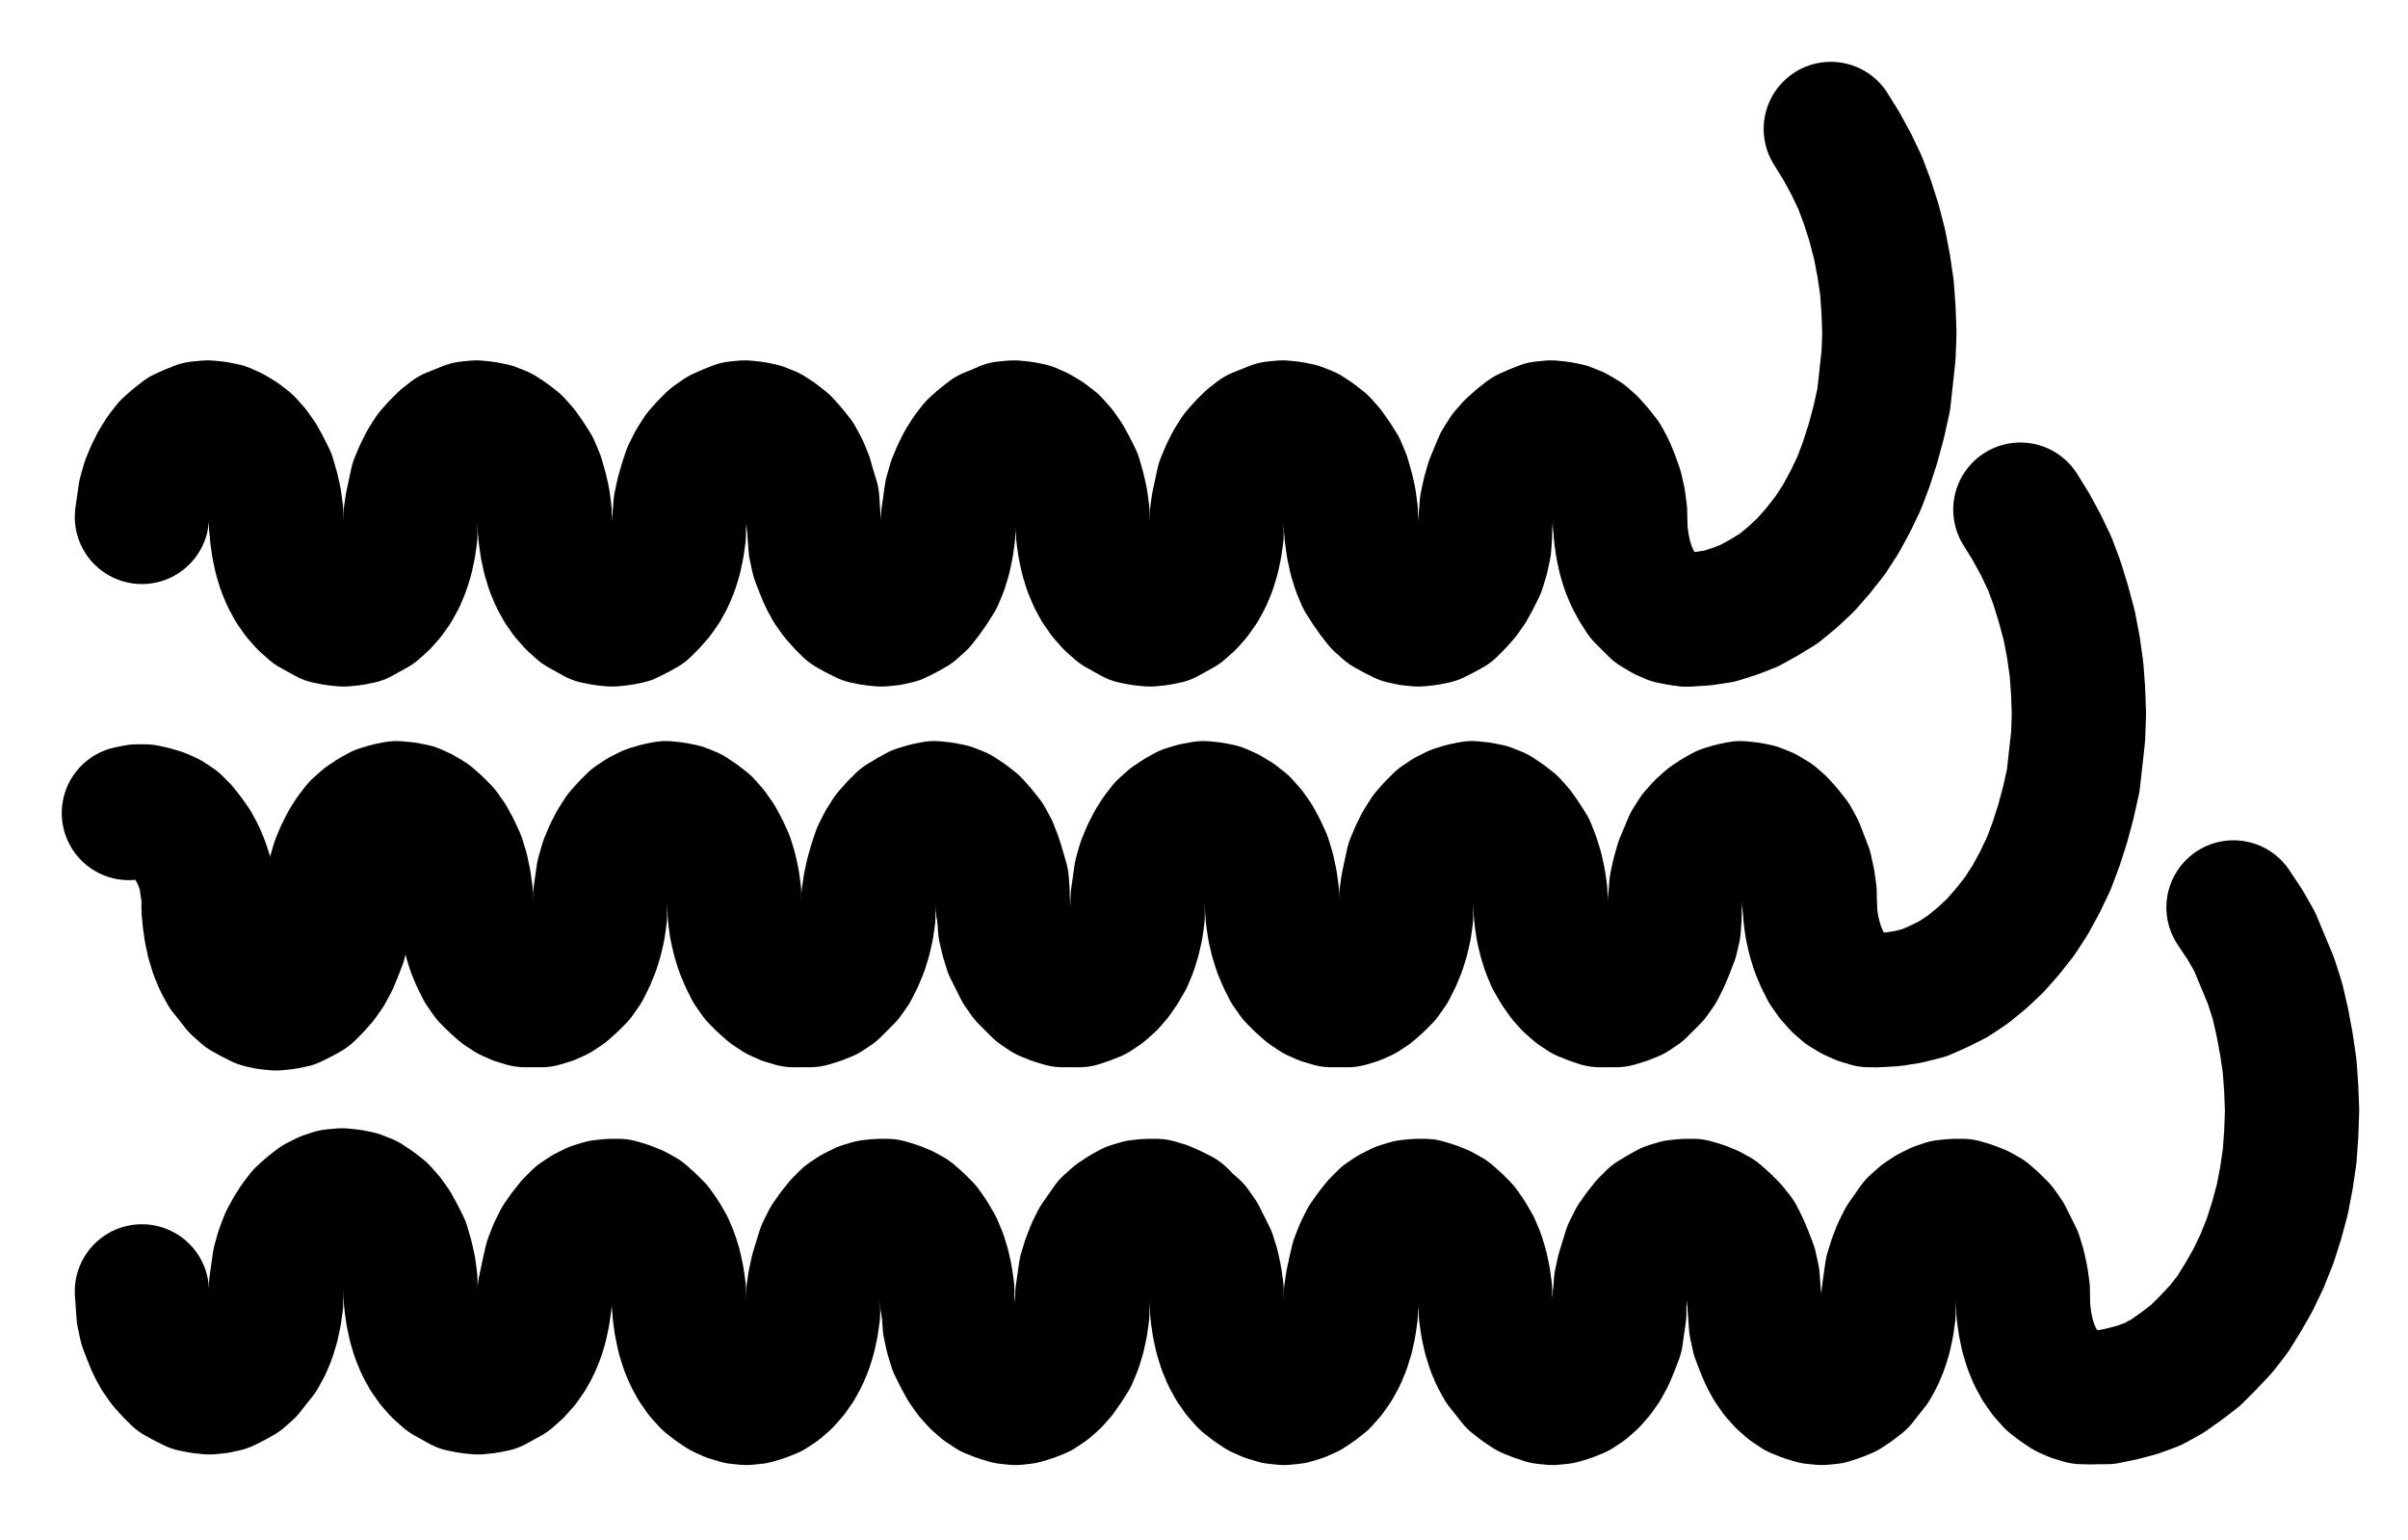 <?xml version="1.0" encoding="UTF-8" standalone="no"?>
<!-- Created with Inkscape (http://www.inkscape.org/) -->

<svg
   version="1.1"
   id="svg1"
   width="473.587"
   height="303"
   viewBox="0 0 473.587 303"
   sodipodi:docname="Nitre15.pdf"
   xmlns:inkscape="http://www.inkscape.org/namespaces/inkscape"
   xmlns:sodipodi="http://sodipodi.sourceforge.net/DTD/sodipodi-0.dtd"
   xmlns="http://www.w3.org/2000/svg"
   xmlns:svg="http://www.w3.org/2000/svg">
  <defs
     id="defs1">
    <clipPath
       clipPathUnits="userSpaceOnUse"
       id="clipPath2">
      <path
         d="M 0,0.16 V 1122.56 H 793.6 V 0.16 Z"
         transform="translate(-218.4,-514.08)"
         clip-rule="evenodd"
         id="path2" />
    </clipPath>
    <clipPath
       clipPathUnits="userSpaceOnUse"
       id="clipPath4">
      <path
         d="M 0,0.16 V 1122.56 H 793.6 V 0.16 Z"
         transform="translate(-218.4,-514.08)"
         clip-rule="evenodd"
         id="path4" />
    </clipPath>
    <clipPath
       clipPathUnits="userSpaceOnUse"
       id="clipPath6">
      <path
         d="M 0,0.16 V 1122.56 H 793.6 V 0.16 Z"
         transform="translate(-271.2,-514.08)"
         clip-rule="evenodd"
         id="path6" />
    </clipPath>
    <clipPath
       clipPathUnits="userSpaceOnUse"
       id="clipPath8">
      <path
         d="M 0,0.16 V 1122.56 H 793.6 V 0.16 Z"
         transform="translate(-271.2,-514.08)"
         clip-rule="evenodd"
         id="path8" />
    </clipPath>
    <clipPath
       clipPathUnits="userSpaceOnUse"
       id="clipPath10">
      <path
         d="M 0,0.16 V 1122.56 H 793.6 V 0.16 Z"
         transform="translate(-324.16,-514.08)"
         clip-rule="evenodd"
         id="path10" />
    </clipPath>
    <clipPath
       clipPathUnits="userSpaceOnUse"
       id="clipPath12">
      <path
         d="M 0,0.16 V 1122.56 H 793.6 V 0.16 Z"
         transform="translate(-324.16,-514.08)"
         clip-rule="evenodd"
         id="path12" />
    </clipPath>
    <clipPath
       clipPathUnits="userSpaceOnUse"
       id="clipPath14">
      <path
         d="M 0,0.16 V 1122.56 H 793.6 V 0.16 Z"
         transform="translate(-376.96,-514.08)"
         clip-rule="evenodd"
         id="path14" />
    </clipPath>
    <clipPath
       clipPathUnits="userSpaceOnUse"
       id="clipPath16">
      <path
         d="M 0,0.16 V 1122.56 H 793.6 V 0.16 Z"
         transform="translate(-376.96,-514.08)"
         clip-rule="evenodd"
         id="path16" />
    </clipPath>
    <clipPath
       clipPathUnits="userSpaceOnUse"
       id="clipPath18">
      <path
         d="M 0,0.16 V 1122.56 H 793.6 V 0.16 Z"
         transform="translate(-429.76,-514.08)"
         clip-rule="evenodd"
         id="path18" />
    </clipPath>
    <clipPath
       clipPathUnits="userSpaceOnUse"
       id="clipPath20">
      <path
         d="M 0,0.16 V 1122.56 H 793.6 V 0.16 Z"
         transform="translate(-429.76,-514.08)"
         clip-rule="evenodd"
         id="path20" />
    </clipPath>
    <clipPath
       clipPathUnits="userSpaceOnUse"
       id="clipPath22">
      <path
         d="M 0,0.16 V 1122.56 H 793.6 V 0.16 Z"
         transform="translate(-482.72,-514.08)"
         clip-rule="evenodd"
         id="path22" />
    </clipPath>
    <clipPath
       clipPathUnits="userSpaceOnUse"
       id="clipPath24">
      <path
         d="M 0,0.16 V 1122.56 H 793.6 V 0.16 Z"
         transform="translate(-482.72,-514.08)"
         clip-rule="evenodd"
         id="path24" />
    </clipPath>
    <clipPath
       clipPathUnits="userSpaceOnUse"
       id="clipPath26">
      <path
         d="M 0,0.16 V 1122.56 H 793.6 V 0.16 Z"
         transform="translate(-495.84,-532.96)"
         clip-rule="evenodd"
         id="path26" />
    </clipPath>
    <clipPath
       clipPathUnits="userSpaceOnUse"
       id="clipPath28">
      <path
         d="M 0,0.16 V 1122.56 H 793.6 V 0.16 Z"
         transform="translate(-255.68,-588.96)"
         clip-rule="evenodd"
         id="path28" />
    </clipPath>
    <clipPath
       clipPathUnits="userSpaceOnUse"
       id="clipPath30">
      <path
         d="M 0,0.16 V 1122.56 H 793.6 V 0.16 Z"
         transform="translate(-255.68,-588.96)"
         clip-rule="evenodd"
         id="path30" />
    </clipPath>
    <clipPath
       clipPathUnits="userSpaceOnUse"
       id="clipPath32">
      <path
         d="M 0,0.16 V 1122.56 H 793.6 V 0.16 Z"
         transform="translate(-308.48,-588.96)"
         clip-rule="evenodd"
         id="path32" />
    </clipPath>
    <clipPath
       clipPathUnits="userSpaceOnUse"
       id="clipPath34">
      <path
         d="M 0,0.16 V 1122.56 H 793.6 V 0.16 Z"
         transform="translate(-308.48,-588.96)"
         clip-rule="evenodd"
         id="path34" />
    </clipPath>
    <clipPath
       clipPathUnits="userSpaceOnUse"
       id="clipPath36">
      <path
         d="M 0,0.16 V 1122.56 H 793.6 V 0.16 Z"
         transform="translate(-361.28,-588.96)"
         clip-rule="evenodd"
         id="path36" />
    </clipPath>
    <clipPath
       clipPathUnits="userSpaceOnUse"
       id="clipPath38">
      <path
         d="M 0,0.16 V 1122.56 H 793.6 V 0.16 Z"
         transform="translate(-361.28,-588.96)"
         clip-rule="evenodd"
         id="path38" />
    </clipPath>
    <clipPath
       clipPathUnits="userSpaceOnUse"
       id="clipPath40">
      <path
         d="M 0,0.16 V 1122.56 H 793.6 V 0.16 Z"
         transform="translate(-414.24,-588.96)"
         clip-rule="evenodd"
         id="path40" />
    </clipPath>
    <clipPath
       clipPathUnits="userSpaceOnUse"
       id="clipPath42">
      <path
         d="M 0,0.16 V 1122.56 H 793.6 V 0.16 Z"
         transform="translate(-414.24,-588.96)"
         clip-rule="evenodd"
         id="path42" />
    </clipPath>
    <clipPath
       clipPathUnits="userSpaceOnUse"
       id="clipPath44">
      <path
         d="M 0,0.16 V 1122.56 H 793.6 V 0.16 Z"
         transform="translate(-467.04,-588.96)"
         clip-rule="evenodd"
         id="path44" />
    </clipPath>
    <clipPath
       clipPathUnits="userSpaceOnUse"
       id="clipPath46">
      <path
         d="M 0,0.16 V 1122.56 H 793.6 V 0.16 Z"
         transform="translate(-467.04,-588.96)"
         clip-rule="evenodd"
         id="path46" />
    </clipPath>
    <clipPath
       clipPathUnits="userSpaceOnUse"
       id="clipPath48">
      <path
         d="M 0,0.16 V 1122.56 H 793.6 V 0.16 Z"
         transform="translate(-520,-588.96)"
         clip-rule="evenodd"
         id="path48" />
    </clipPath>
    <clipPath
       clipPathUnits="userSpaceOnUse"
       id="clipPath50">
      <path
         d="M 0,0.16 V 1122.56 H 793.6 V 0.16 Z"
         transform="translate(-520,-588.96)"
         clip-rule="evenodd"
         id="path50" />
    </clipPath>
    <clipPath
       clipPathUnits="userSpaceOnUse"
       id="clipPath52">
      <path
         d="M 0,0.16 V 1122.56 H 793.6 V 0.16 Z"
         transform="translate(-533.12,-607.84)"
         clip-rule="evenodd"
         id="path52" />
    </clipPath>
    <clipPath
       clipPathUnits="userSpaceOnUse"
       id="clipPath54">
      <path
         d="M 0,0.16 V 1122.56 H 793.6 V 0.16 Z"
         transform="translate(-297.6,-667.04)"
         clip-rule="evenodd"
         id="path54" />
    </clipPath>
    <clipPath
       clipPathUnits="userSpaceOnUse"
       id="clipPath56">
      <path
         d="M 0,0.16 V 1122.56 H 793.6 V 0.16 Z"
         transform="translate(-297.6,-667.04)"
         clip-rule="evenodd"
         id="path56" />
    </clipPath>
    <clipPath
       clipPathUnits="userSpaceOnUse"
       id="clipPath58">
      <path
         d="M 0,0.16 V 1122.56 H 793.6 V 0.16 Z"
         transform="translate(-350.4,-667.04)"
         clip-rule="evenodd"
         id="path58" />
    </clipPath>
    <clipPath
       clipPathUnits="userSpaceOnUse"
       id="clipPath60">
      <path
         d="M 0,0.16 V 1122.56 H 793.6 V 0.16 Z"
         transform="translate(-350.4,-667.04)"
         clip-rule="evenodd"
         id="path60" />
    </clipPath>
    <clipPath
       clipPathUnits="userSpaceOnUse"
       id="clipPath62">
      <path
         d="M 0,0.16 V 1122.56 H 793.6 V 0.16 Z"
         transform="translate(-403.36,-667.04)"
         clip-rule="evenodd"
         id="path62" />
    </clipPath>
    <clipPath
       clipPathUnits="userSpaceOnUse"
       id="clipPath64">
      <path
         d="M 0,0.16 V 1122.56 H 793.6 V 0.16 Z"
         transform="translate(-403.36,-667.04)"
         clip-rule="evenodd"
         id="path64" />
    </clipPath>
    <clipPath
       clipPathUnits="userSpaceOnUse"
       id="clipPath66">
      <path
         d="M 0,0.16 V 1122.56 H 793.6 V 0.16 Z"
         transform="translate(-456.16,-667.04)"
         clip-rule="evenodd"
         id="path66" />
    </clipPath>
    <clipPath
       clipPathUnits="userSpaceOnUse"
       id="clipPath68">
      <path
         d="M 0,0.16 V 1122.56 H 793.6 V 0.16 Z"
         transform="translate(-456.16,-667.04)"
         clip-rule="evenodd"
         id="path68" />
    </clipPath>
    <clipPath
       clipPathUnits="userSpaceOnUse"
       id="clipPath70">
      <path
         d="M 0,0.16 V 1122.56 H 793.6 V 0.16 Z"
         transform="translate(-509.12,-667.04)"
         clip-rule="evenodd"
         id="path70" />
    </clipPath>
    <clipPath
       clipPathUnits="userSpaceOnUse"
       id="clipPath72">
      <path
         d="M 0,0.16 V 1122.56 H 793.6 V 0.16 Z"
         transform="translate(-509.12,-667.04)"
         clip-rule="evenodd"
         id="path72" />
    </clipPath>
    <clipPath
       clipPathUnits="userSpaceOnUse"
       id="clipPath74">
      <path
         d="M 0,0.16 V 1122.56 H 793.6 V 0.16 Z"
         transform="translate(-561.92,-667.04)"
         clip-rule="evenodd"
         id="path74" />
    </clipPath>
    <clipPath
       clipPathUnits="userSpaceOnUse"
       id="clipPath76">
      <path
         d="M 0,0.16 V 1122.56 H 793.6 V 0.16 Z"
         transform="translate(-561.92,-667.04)"
         clip-rule="evenodd"
         id="path76" />
    </clipPath>
    <clipPath
       clipPathUnits="userSpaceOnUse"
       id="clipPath78">
      <path
         d="M 0,0.16 V 1122.56 H 793.6 V 0.16 Z"
         transform="translate(-575.2,-685.92)"
         clip-rule="evenodd"
         id="path78" />
    </clipPath>
    <clipPath
       clipPathUnits="userSpaceOnUse"
       id="clipPath80">
      <path
         d="M 0,0.16 V 1122.56 H 793.6 V 0.16 Z"
         transform="translate(-205.12,-589.6)"
         clip-rule="evenodd"
         id="path80" />
    </clipPath>
    <clipPath
       clipPathUnits="userSpaceOnUse"
       id="clipPath82">
      <path
         d="M 0,0.16 V 1122.56 H 793.6 V 0.16 Z"
         transform="translate(-244.8,-665.12)"
         clip-rule="evenodd"
         id="path82" />
    </clipPath>
    <clipPath
       clipPathUnits="userSpaceOnUse"
       id="clipPath84">
      <path
         d="M 0,0.16 V 1122.56 H 793.6 V 0.16 Z"
         transform="translate(-244.8,-665.12)"
         clip-rule="evenodd"
         id="path84" />
    </clipPath>
    <clipPath
       clipPathUnits="userSpaceOnUse"
       id="clipPath86">
      <path
         d="M 0,0.16 V 1122.56 H 793.6 V 0.16 Z"
         transform="translate(-192,-665.12)"
         clip-rule="evenodd"
         id="path86" />
    </clipPath>
    <clipPath
       clipPathUnits="userSpaceOnUse"
       id="clipPath88">
      <path
         d="M 0,0.16 V 1122.56 H 793.6 V 0.16 Z"
         transform="translate(-205.12,-589.6)"
         clip-rule="evenodd"
         id="path88" />
    </clipPath>
  </defs>
  <sodipodi:namedview
     id="namedview1"
     pagecolor="#505050"
     bordercolor="#eeeeee"
     borderopacity="1"
     inkscape:showpageshadow="0"
     inkscape:pageopacity="0"
     inkscape:pagecheckerboard="0"
     inkscape:deskcolor="#505050">
    <inkscape:page
       x="0"
       y="0"
       inkscape:label="1"
       id="page1"
       width="473.587"
       height="303"
       margin="0"
       bleed="0" />
  </sodipodi:namedview>
  <g
     id="g1"
     inkscape:groupmode="layer"
     inkscape:label="1">
    <path
       id="path1"
       d="m 0,0 v -2.24 l -0.32,-2.4 -0.48,-2.08 -0.64,-2.24 -0.96,-1.92 -0.96,-1.76 -1.12,-1.6 -1.28,-1.44 -1.44,-1.12 -1.6,-0.96 -1.44,-0.64 -1.6,-0.32 -1.6,-0.16 -1.76,0.16 -1.6,0.64 -1.44,0.64 -1.44,1.12 -1.44,1.28 -1.12,1.44 -1.12,1.76 L -24.32,-9.92 -25.12,-8 -25.76,-5.76 l -0.32,2.24 -0.32,2.24"
       style="fill:none;stroke:#000000;stroke-width:26.4;stroke-linecap:round;stroke-linejoin:round;stroke-miterlimit:10;stroke-dasharray:none;stroke-opacity:1"
       transform="translate(54.307,102.96)"
       clip-path="url(#clipPath2)" />
    <path
       id="path3"
       d="m 0,0 0.16,2.24 0.32,2.24 0.48,2.24 0.64,2.08 0.8,1.92 0.96,1.76 1.12,1.6 1.28,1.44 1.44,1.28 1.44,0.8 1.44,0.8 1.6,0.32 1.6,0.16 1.6,-0.16 L 16.48,18.4 17.92,17.6 19.36,16.8 20.8,15.52 22.08,14.08 23.2,12.48 24.16,10.72 24.96,8.8 25.6,6.72 26.08,4.48 26.4,2.24 V 0"
       style="fill:none;stroke:#000000;stroke-width:26.4;stroke-linecap:round;stroke-linejoin:round;stroke-miterlimit:10;stroke-dasharray:none;stroke-opacity:1"
       transform="translate(54.307,102.96)"
       clip-path="url(#clipPath4)" />
    <path
       id="path5"
       d="m 0,0 v -2.24 l -0.32,-2.4 -0.48,-2.08 -0.64,-2.24 -0.8,-1.92 -1.12,-1.76 -1.12,-1.6 -1.28,-1.44 -1.44,-1.12 -1.44,-0.96 -1.6,-0.64 -1.6,-0.32 -1.6,-0.16 -1.6,0.16 -1.6,0.64 -1.6,0.64 -1.44,1.12 -1.28,1.28 -1.28,1.44 -1.12,1.76 L -24.32,-9.92 -25.12,-8 -25.6,-5.76 l -0.48,2.24 -0.32,2.24"
       style="fill:none;stroke:#000000;stroke-width:26.4;stroke-linecap:round;stroke-linejoin:round;stroke-miterlimit:10;stroke-dasharray:none;stroke-opacity:1"
       transform="translate(107.107,102.96)"
       clip-path="url(#clipPath6)" />
    <path
       id="path7"
       d="m 0,0 0.16,2.24 0.32,2.24 0.48,2.24 0.64,2.08 0.8,1.92 0.96,1.76 1.12,1.6 1.28,1.44 1.44,1.28 1.44,0.8 1.44,0.8 1.6,0.32 1.6,0.16 1.6,-0.16 L 16.48,18.4 18.08,17.6 19.52,16.8 20.8,15.52 22.08,14.08 23.2,12.48 24.16,10.72 24.96,8.8 25.6,6.72 26.08,4.48 26.4,2.24 V 0"
       style="fill:none;stroke:#000000;stroke-width:26.4;stroke-linecap:round;stroke-linejoin:round;stroke-miterlimit:10;stroke-dasharray:none;stroke-opacity:1"
       transform="translate(107.107,102.96)"
       clip-path="url(#clipPath8)" />
    <path
       id="path9"
       d="m 0,0 -0.16,-2.24 -0.16,-2.4 -0.64,-2.08 -0.64,-2.24 -0.8,-1.92 -0.96,-1.76 -1.28,-1.6 -1.28,-1.44 -1.44,-1.12 -1.44,-0.96 -1.6,-0.64 -1.6,-0.32 -1.6,-0.16 -1.6,0.16 -1.6,0.64 -1.44,0.64 -1.6,1.12 -1.28,1.28 -1.28,1.44 -1.12,1.76 -0.96,1.92 -0.64,1.92 -0.64,2.24 -0.48,2.24 -0.16,2.24"
       style="fill:none;stroke:#000000;stroke-width:26.4;stroke-linecap:round;stroke-linejoin:round;stroke-miterlimit:10;stroke-dasharray:none;stroke-opacity:1"
       transform="translate(160.067,102.96)"
       clip-path="url(#clipPath10)" />
    <path
       id="path11"
       d="m 0,0 0.16,2.24 0.16,2.24 0.48,2.24 0.8,2.08 0.8,1.92 0.96,1.76 1.12,1.6 1.28,1.44 1.28,1.28 1.44,0.8 1.6,0.8 1.6,0.32 1.6,0.16 1.6,-0.16 L 16.32,18.4 17.92,17.6 19.36,16.8 20.8,15.52 21.92,14.08 23.04,12.48 24.16,10.72 24.96,8.8 25.6,6.72 26.08,4.48 26.4,2.24 V 0"
       style="fill:none;stroke:#000000;stroke-width:26.4;stroke-linecap:round;stroke-linejoin:round;stroke-miterlimit:10;stroke-dasharray:none;stroke-opacity:1"
       transform="translate(160.067,102.96)"
       clip-path="url(#clipPath12)" />
    <path
       id="path13"
       d="m 0,0 v -2.24 l -0.32,-2.4 -0.48,-2.08 -0.64,-2.24 -0.96,-1.92 -0.96,-1.76 -1.12,-1.6 -1.28,-1.44 -1.44,-1.12 -1.6,-0.96 -1.44,-0.64 -1.6,-0.32 -1.6,-0.16 -1.76,0.16 -1.44,0.64 -1.6,0.64 -1.44,1.12 -1.44,1.28 -1.12,1.44 -1.12,1.76 L -24.32,-9.92 -25.12,-8 -25.76,-5.76 l -0.32,2.24 -0.32,2.24"
       style="fill:none;stroke:#000000;stroke-width:26.4;stroke-linecap:round;stroke-linejoin:round;stroke-miterlimit:10;stroke-dasharray:none;stroke-opacity:1"
       transform="translate(212.867,102.96)"
       clip-path="url(#clipPath14)" />
    <path
       id="path15"
       d="m 0,0 0.16,2.24 0.32,2.24 0.48,2.24 0.64,2.08 0.8,1.92 0.96,1.76 1.12,1.6 1.28,1.44 1.44,1.28 1.44,0.8 1.44,0.8 1.6,0.32 1.6,0.16 1.6,-0.16 L 16.48,18.4 17.92,17.6 19.36,16.8 20.8,15.52 22.08,14.08 23.2,12.48 24.16,10.72 24.96,8.8 25.6,6.72 26.08,4.48 26.4,2.24 V 0"
       style="fill:none;stroke:#000000;stroke-width:26.4;stroke-linecap:round;stroke-linejoin:round;stroke-miterlimit:10;stroke-dasharray:none;stroke-opacity:1"
       transform="translate(212.867,102.96)"
       clip-path="url(#clipPath16)" />
    <path
       id="path17"
       d="m 0,0 v -2.24 l -0.32,-2.4 -0.48,-2.08 -0.64,-2.24 -0.8,-1.92 -1.12,-1.76 -1.12,-1.6 -1.28,-1.44 -1.44,-1.12 -1.44,-0.96 -1.6,-0.64 -1.6,-0.32 -1.6,-0.16 -1.6,0.16 -1.6,0.64 -1.6,0.64 -1.44,1.12 -1.28,1.28 -1.28,1.44 -1.12,1.76 L -24.32,-9.92 -25.12,-8 -25.6,-5.76 l -0.48,2.24 -0.32,2.24"
       style="fill:none;stroke:#000000;stroke-width:26.4;stroke-linecap:round;stroke-linejoin:round;stroke-miterlimit:10;stroke-dasharray:none;stroke-opacity:1"
       transform="translate(265.667,102.96)"
       clip-path="url(#clipPath18)" />
    <path
       id="path19"
       d="m 0,0 0.16,2.24 0.32,2.24 0.48,2.24 0.64,2.08 0.8,1.92 1.12,1.76 1.12,1.6 1.12,1.44 1.44,1.28 1.44,0.8 1.6,0.8 1.44,0.32 1.6,0.16 1.6,-0.16 L 16.48,18.4 18.08,17.6 19.52,16.8 20.8,15.52 22.08,14.08 23.2,12.48 24.16,10.72 25.12,8.8 25.76,6.72 26.24,4.48 26.4,2.24 V 0"
       style="fill:none;stroke:#000000;stroke-width:26.4;stroke-linecap:round;stroke-linejoin:round;stroke-miterlimit:10;stroke-dasharray:none;stroke-opacity:1"
       transform="translate(265.667,102.96)"
       clip-path="url(#clipPath20)" />
    <path
       id="path21"
       d="m 0,0 v -2.24 l -0.32,-2.4 -0.48,-2.08 -0.8,-2.24 -0.8,-1.92 -0.96,-1.76 -1.28,-1.6 -1.28,-1.44 -1.28,-1.12 -1.6,-0.96 -1.6,-0.64 -1.6,-0.32 -1.6,-0.16 -1.6,0.16 -1.6,0.64 -1.44,0.64 -1.44,1.12 -1.44,1.28 -1.28,1.44 -1.12,1.76 -0.8,1.92 -0.8,1.92 -0.64,2.24 -0.48,2.24 -0.16,2.24"
       style="fill:none;stroke:#000000;stroke-width:26.4;stroke-linecap:round;stroke-linejoin:round;stroke-miterlimit:10;stroke-dasharray:none;stroke-opacity:1"
       transform="translate(318.627,102.96)"
       clip-path="url(#clipPath22)" />
    <path
       id="path23"
       d="m 0,0 0.16,2.24 0.32,2.24 0.48,2.24 0.64,2.08 0.8,1.92 0.96,1.76 1.12,1.76 1.28,1.28 1.28,1.28 1.6,0.96 1.44,0.64 1.6,0.32 1.44,0.16"
       style="fill:none;stroke:#000000;stroke-width:26.4;stroke-linecap:round;stroke-linejoin:round;stroke-miterlimit:10;stroke-dasharray:none;stroke-opacity:1"
       transform="translate(318.627,102.96)"
       clip-path="url(#clipPath24)" />
    <path
       id="path25"
       d="m 0,0 3.2,-0.16 3.2,-0.48 3.04,-0.96 2.88,-1.12 2.88,-1.6 2.88,-1.76 2.72,-2.24 2.56,-2.4 2.4,-2.72 2.4,-3.04 2.08,-3.2 1.92,-3.52 1.76,-3.68 1.44,-3.84 1.28,-4 1.12,-4.16 0.96,-4.32 0.48,-4.32 L 39.68,-52 l 0.16,-4.32 -0.16,-4.48 -0.32,-4.48 -0.64,-4.32 -0.8,-4.16 -1.12,-4.32 -1.28,-4 -1.44,-3.84 -1.76,-3.68 -1.92,-3.52 -2.08,-3.36"
       style="fill:none;stroke:#000000;stroke-width:26.4;stroke-linecap:round;stroke-linejoin:round;stroke-miterlimit:10;stroke-dasharray:none;stroke-opacity:1"
       transform="translate(331.747,121.84)"
       clip-path="url(#clipPath26)" />
    <path
       id="path27"
       d="m 0,0 v -2.24 l -0.32,-2.24 -0.48,-2.24 -0.64,-2.08 -0.96,-2.08 -0.96,-1.76 -1.12,-1.6 -1.44,-1.44 -1.28,-1.12 -1.6,-0.96 -1.44,-0.64 -1.6,-0.32 -1.76,-0.16 -1.6,0.32 -1.6,0.48 -1.44,0.8 -1.44,0.96 -1.44,1.28 -1.12,1.44 -1.12,1.76 L -24.32,-9.92 -25.12,-8 -25.76,-5.76 l -0.32,2.24 -0.32,2.24"
       style="fill:none;stroke:#000000;stroke-width:26.4;stroke-linecap:round;stroke-linejoin:round;stroke-miterlimit:10;stroke-dasharray:none;stroke-opacity:1"
       transform="translate(91.587,177.84)"
       clip-path="url(#clipPath28)" />
    <path
       id="path29"
       d="m 0,0 0.16,2.4 0.32,2.24 0.48,2.08 0.64,2.08 0.8,1.92 0.96,1.92 1.12,1.6 1.28,1.28 1.44,1.28 1.44,0.96 1.44,0.64 1.6,0.48 h 1.6 1.6 L 16.48,18.4 17.92,17.76 19.36,16.8 20.8,15.52 22.08,14.24 23.2,12.64 24.16,10.72 24.96,8.8 25.6,6.72 26.08,4.64 26.4,2.4 V 0"
       style="fill:none;stroke:#000000;stroke-width:26.4;stroke-linecap:round;stroke-linejoin:round;stroke-miterlimit:10;stroke-dasharray:none;stroke-opacity:1"
       transform="translate(91.587,177.84)"
       clip-path="url(#clipPath30)" />
    <path
       id="path31"
       d="m 0,0 v -2.24 l -0.32,-2.24 -0.48,-2.24 -0.64,-2.08 -0.96,-2.08 -0.96,-1.76 -1.12,-1.6 -1.28,-1.44 -1.44,-1.12 -1.44,-0.96 -1.6,-0.64 -1.6,-0.32 -1.6,-0.16 -1.6,0.32 -1.6,0.48 -1.6,0.8 -1.44,0.96 -1.28,1.28 -1.28,1.44 -1.12,1.76 L -24.32,-9.92 -25.12,-8 -25.76,-5.76 l -0.32,2.24 -0.32,2.24"
       style="fill:none;stroke:#000000;stroke-width:26.4;stroke-linecap:round;stroke-linejoin:round;stroke-miterlimit:10;stroke-dasharray:none;stroke-opacity:1"
       transform="translate(144.387,177.84)"
       clip-path="url(#clipPath32)" />
    <path
       id="path33"
       d="m 0,0 0.16,2.4 0.32,2.24 0.48,2.08 0.64,2.08 0.8,1.92 0.96,1.92 1.12,1.6 1.28,1.28 1.44,1.28 1.44,0.96 1.44,0.64 1.6,0.48 h 1.6 1.6 L 16.48,18.4 18.08,17.76 19.52,16.8 20.8,15.52 22.08,14.24 23.2,12.64 24.16,10.72 24.96,8.8 25.6,6.72 26.08,4.64 26.4,2.4 V 0"
       style="fill:none;stroke:#000000;stroke-width:26.4;stroke-linecap:round;stroke-linejoin:round;stroke-miterlimit:10;stroke-dasharray:none;stroke-opacity:1"
       transform="translate(144.387,177.84)"
       clip-path="url(#clipPath34)" />
    <path
       id="path35"
       d="m 0,0 v -2.24 l -0.16,-2.24 -0.64,-2.24 -0.64,-2.08 -0.8,-2.08 -0.96,-1.76 -1.28,-1.6 -1.28,-1.44 -1.44,-1.12 -1.44,-0.96 -1.6,-0.64 -1.6,-0.32 -1.6,-0.16 -1.6,0.32 -1.6,0.48 -1.44,0.8 -1.6,0.96 -1.28,1.28 -1.28,1.44 -1.12,1.76 L -24.32,-9.92 -24.96,-8 -25.6,-5.76 l -0.48,2.24 -0.32,2.24"
       style="fill:none;stroke:#000000;stroke-width:26.4;stroke-linecap:round;stroke-linejoin:round;stroke-miterlimit:10;stroke-dasharray:none;stroke-opacity:1"
       transform="translate(197.187,177.84)"
       clip-path="url(#clipPath36)" />
    <path
       id="path37"
       d="m 0,0 0.32,2.4 0.16,2.24 0.48,2.08 0.64,2.08 0.96,1.92 0.96,1.92 1.12,1.6 1.28,1.28 1.28,1.28 1.44,0.96 1.6,0.64 1.6,0.48 h 1.6 1.6 L 16.48,18.4 18.08,17.76 19.52,16.8 20.96,15.52 22.08,14.24 23.2,12.64 24.32,10.72 25.12,8.8 25.76,6.72 26.24,4.64 26.56,2.4 V 0"
       style="fill:none;stroke:#000000;stroke-width:26.4;stroke-linecap:round;stroke-linejoin:round;stroke-miterlimit:10;stroke-dasharray:none;stroke-opacity:1"
       transform="translate(197.187,177.84)"
       clip-path="url(#clipPath38)" />
    <path
       id="path39"
       d="m 0,0 v -2.24 l -0.32,-2.24 -0.48,-2.24 -0.64,-2.08 -0.96,-2.08 -0.96,-1.76 -1.12,-1.6 -1.28,-1.44 -1.44,-1.12 -1.6,-0.96 -1.44,-0.64 -1.6,-0.32 -1.6,-0.16 -1.76,0.32 -1.6,0.48 -1.44,0.8 -1.44,0.96 -1.44,1.28 -1.12,1.44 -1.12,1.76 L -24.32,-9.92 -25.12,-8 -25.76,-5.76 l -0.32,2.24 -0.32,2.24"
       style="fill:none;stroke:#000000;stroke-width:26.4;stroke-linecap:round;stroke-linejoin:round;stroke-miterlimit:10;stroke-dasharray:none;stroke-opacity:1"
       transform="translate(250.147,177.84)"
       clip-path="url(#clipPath40)" />
    <path
       id="path41"
       d="m 0,0 0.16,2.4 0.32,2.24 0.48,2.08 0.64,2.08 0.8,1.92 0.96,1.92 1.12,1.6 1.28,1.28 1.44,1.28 1.44,0.96 1.44,0.64 1.6,0.48 h 1.6 1.6 L 16.48,18.4 17.92,17.76 19.36,16.8 20.8,15.52 22.08,14.24 23.2,12.64 24.16,10.72 24.96,8.8 25.6,6.72 26.08,4.64 26.4,2.4 V 0"
       style="fill:none;stroke:#000000;stroke-width:26.4;stroke-linecap:round;stroke-linejoin:round;stroke-miterlimit:10;stroke-dasharray:none;stroke-opacity:1"
       transform="translate(250.147,177.84)"
       clip-path="url(#clipPath42)" />
    <path
       id="path43"
       d="m 0,0 v -2.24 l -0.32,-2.24 -0.48,-2.24 -0.64,-2.08 -0.8,-2.08 -1.12,-1.76 -1.12,-1.6 -1.28,-1.44 -1.44,-1.12 -1.44,-0.96 -1.6,-0.64 -1.6,-0.32 -1.6,-0.16 -1.6,0.32 -1.6,0.48 -1.6,0.8 -1.44,0.96 -1.28,1.28 -1.28,1.44 -1.12,1.76 L -24.32,-9.92 -25.12,-8 -25.6,-5.76 l -0.48,2.24 -0.32,2.24"
       style="fill:none;stroke:#000000;stroke-width:26.4;stroke-linecap:round;stroke-linejoin:round;stroke-miterlimit:10;stroke-dasharray:none;stroke-opacity:1"
       transform="translate(302.947,177.84)"
       clip-path="url(#clipPath44)" />
    <path
       id="path45"
       d="m 0,0 0.16,2.4 0.32,2.24 0.48,2.08 0.64,2.08 0.8,1.92 1.12,1.92 1.12,1.6 1.12,1.28 1.44,1.28 1.44,0.96 1.6,0.64 1.44,0.48 h 1.6 1.6 L 16.48,18.4 18.08,17.76 19.52,16.8 20.8,15.52 22.08,14.24 23.2,12.64 24.16,10.72 24.96,8.8 25.76,6.72 26.24,4.64 26.4,2.4 V 0"
       style="fill:none;stroke:#000000;stroke-width:26.4;stroke-linecap:round;stroke-linejoin:round;stroke-miterlimit:10;stroke-dasharray:none;stroke-opacity:1"
       transform="translate(302.947,177.84)"
       clip-path="url(#clipPath46)" />
    <path
       id="path47"
       d="m 0,0 v -2.24 l -0.32,-2.24 -0.48,-2.24 -0.8,-2.08 -0.8,-2.08 -0.96,-1.76 -1.28,-1.6 -1.28,-1.44 -1.28,-1.12 -1.6,-0.96 -1.6,-0.64 -1.6,-0.32 -1.6,-0.16 -1.6,0.32 -1.6,0.48 -1.44,0.8 -1.44,0.96 -1.44,1.28 -1.28,1.44 -1.12,1.76 -0.8,1.92 -0.8,1.92 -0.64,2.24 -0.48,2.24 -0.16,2.24"
       style="fill:none;stroke:#000000;stroke-width:26.4;stroke-linecap:round;stroke-linejoin:round;stroke-miterlimit:10;stroke-dasharray:none;stroke-opacity:1"
       transform="translate(355.907,177.84)"
       clip-path="url(#clipPath48)" />
    <path
       id="path49"
       d="m 0,0 0.16,2.4 0.32,2.24 0.48,2.08 0.64,2.08 0.8,1.92 0.96,1.92 1.12,1.6 1.28,1.44 1.28,1.12 1.6,0.96 1.44,0.64 1.6,0.48 h 1.44"
       style="fill:none;stroke:#000000;stroke-width:26.4;stroke-linecap:round;stroke-linejoin:round;stroke-miterlimit:10;stroke-dasharray:none;stroke-opacity:1"
       transform="translate(355.907,177.84)"
       clip-path="url(#clipPath50)" />
    <path
       id="path51"
       d="m 0,0 3.2,-0.16 3.04,-0.48 3.2,-0.8 2.88,-1.28 2.88,-1.44 2.88,-1.92 2.72,-2.24 2.56,-2.4 2.4,-2.72 2.4,-3.04 2.08,-3.2 1.92,-3.52 1.76,-3.68 1.44,-3.84 1.28,-4 1.12,-4.16 0.96,-4.32 0.48,-4.32 0.48,-4.32 0.16,-4.48 -0.16,-4.48 -0.32,-4.32 -0.64,-4.48 -0.8,-4.16 -1.12,-4.16 -1.28,-4.16 -1.44,-3.84 -1.76,-3.68 -1.92,-3.52 -2.08,-3.36"
       style="fill:none;stroke:#000000;stroke-width:26.4;stroke-linecap:round;stroke-linejoin:round;stroke-miterlimit:10;stroke-dasharray:none;stroke-opacity:1"
       transform="translate(369.027,196.72)"
       clip-path="url(#clipPath52)" />
    <path
       id="path53"
       d="m 0,0 v -2.24 l -0.32,-2.24 -0.48,-2.24 -0.64,-2.08 -0.8,-1.92 -1.12,-1.92 -1.12,-1.6 -1.28,-1.28 -1.44,-1.28 -1.44,-0.8 -1.6,-0.64 -1.6,-0.48 h -1.6 l -1.6,0.16 -1.6,0.48 -1.6,0.8 -1.44,0.96 -1.28,1.28 -1.28,1.6 -1.12,1.6 -0.96,1.92 -0.8,2.08 -0.48,2.08 -0.48,2.24 -0.32,2.24"
       style="fill:none;stroke:#000000;stroke-width:26.4;stroke-linecap:round;stroke-linejoin:round;stroke-miterlimit:10;stroke-dasharray:none;stroke-opacity:1"
       transform="translate(133.507,255.92)"
       clip-path="url(#clipPath54)" />
    <path
       id="path55"
       d="m 0,0 0.16,2.4 0.32,2.24 0.48,2.24 0.64,2.08 0.8,1.92 0.96,1.76 1.12,1.6 1.28,1.44 1.44,1.12 1.44,0.96 1.44,0.64 1.6,0.48 1.6,0.16 1.6,-0.16 L 16.48,18.4 18.08,17.76 19.52,16.8 20.8,15.68 22.08,14.24 23.2,12.64 24.16,10.88 24.96,8.96 25.6,6.88 26.08,4.64 26.4,2.4 V 0"
       style="fill:none;stroke:#000000;stroke-width:26.4;stroke-linecap:round;stroke-linejoin:round;stroke-miterlimit:10;stroke-dasharray:none;stroke-opacity:1"
       transform="translate(133.507,255.92)"
       clip-path="url(#clipPath56)" />
    <path
       id="path57"
       d="m 0,0 v -2.24 l -0.32,-2.24 -0.48,-2.24 -0.64,-2.08 -0.8,-1.92 -1.12,-1.92 -1.12,-1.6 -1.28,-1.28 -1.44,-1.28 -1.44,-0.8 -1.6,-0.64 -1.6,-0.48 h -1.6 l -1.6,0.16 -1.6,0.48 -1.6,0.8 -1.44,0.96 -1.28,1.28 -1.28,1.6 -1.12,1.6 -0.96,1.92 -0.64,2.08 -0.64,2.08 -0.48,2.24 -0.32,2.24"
       style="fill:none;stroke:#000000;stroke-width:26.4;stroke-linecap:round;stroke-linejoin:round;stroke-miterlimit:10;stroke-dasharray:none;stroke-opacity:1"
       transform="translate(186.307,255.92)"
       clip-path="url(#clipPath58)" />
    <path
       id="path59"
       d="m 0,0 0.32,2.4 0.16,2.24 0.48,2.24 0.64,2.08 0.96,1.92 0.96,1.76 1.12,1.6 1.28,1.44 1.28,1.12 1.44,0.96 1.6,0.64 1.6,0.48 1.6,0.16 1.44,-0.16 L 16.48,18.4 18.08,17.76 19.52,16.8 20.8,15.68 22.08,14.24 23.2,12.64 24.32,10.88 25.12,8.96 25.76,6.88 26.24,4.64 26.56,2.4 V 0"
       style="fill:none;stroke:#000000;stroke-width:26.4;stroke-linecap:round;stroke-linejoin:round;stroke-miterlimit:10;stroke-dasharray:none;stroke-opacity:1"
       transform="translate(186.307,255.92)"
       clip-path="url(#clipPath60)" />
    <path
       id="path61"
       d="m 0,0 v -2.24 l -0.32,-2.24 -0.48,-2.24 -0.64,-2.08 -0.96,-1.92 -0.96,-1.92 -1.12,-1.6 -1.44,-1.28 -1.28,-1.28 -1.6,-0.8 -1.44,-0.64 -1.6,-0.48 h -1.76 l -1.6,0.16 -1.6,0.48 -1.44,0.8 -1.44,0.96 -1.44,1.28 -1.12,1.6 -1.12,1.6 -0.96,1.92 -0.8,2.08 -0.64,2.08 -0.32,2.24 -0.32,2.24"
       style="fill:none;stroke:#000000;stroke-width:26.4;stroke-linecap:round;stroke-linejoin:round;stroke-miterlimit:10;stroke-dasharray:none;stroke-opacity:1"
       transform="translate(239.267,255.92)"
       clip-path="url(#clipPath62)" />
    <path
       id="path63"
       d="m 0,0 0.16,2.4 0.32,2.24 0.48,2.24 0.64,2.08 0.8,1.92 0.96,1.76 1.12,1.6 1.28,1.44 1.44,1.12 1.44,0.96 1.44,0.64 1.6,0.48 1.6,0.16 1.6,-0.16 L 16.48,18.4 17.92,17.76 19.36,16.8 20.8,15.68 22.08,14.24 23.2,12.64 24.16,10.88 24.96,8.96 25.6,6.88 26.08,4.64 26.4,2.4 V 0"
       style="fill:none;stroke:#000000;stroke-width:26.4;stroke-linecap:round;stroke-linejoin:round;stroke-miterlimit:10;stroke-dasharray:none;stroke-opacity:1"
       transform="translate(239.267,255.92)"
       clip-path="url(#clipPath64)" />
    <path
       id="path65"
       d="m 0,0 v -2.24 l -0.32,-2.24 -0.48,-2.24 -0.64,-2.08 -0.8,-1.92 -1.12,-1.92 -1.12,-1.6 -1.28,-1.28 -1.44,-1.28 -1.44,-0.8 -1.6,-0.64 -1.6,-0.48 h -1.6 l -1.6,0.16 -1.6,0.48 -1.6,0.8 -1.44,0.96 -1.28,1.28 -1.28,1.6 -1.12,1.6 -0.96,1.92 -0.8,2.08 -0.48,2.08 -0.48,2.24 -0.32,2.24"
       style="fill:none;stroke:#000000;stroke-width:26.4;stroke-linecap:round;stroke-linejoin:round;stroke-miterlimit:10;stroke-dasharray:none;stroke-opacity:1"
       transform="translate(292.067,255.92)"
       clip-path="url(#clipPath66)" />
    <path
       id="path67"
       d="m 0,0 0.16,2.4 0.32,2.24 0.48,2.24 0.64,2.08 0.8,1.92 0.96,1.76 1.28,1.6 1.12,1.44 1.44,1.12 1.44,0.96 1.6,0.64 1.44,0.48 1.6,0.16 1.6,-0.16 L 16.48,18.4 18.08,17.76 19.52,16.8 20.8,15.68 22.08,14.24 23.2,12.64 24.16,10.88 24.96,8.96 25.76,6.88 26.08,4.64 26.4,2.4 V 0"
       style="fill:none;stroke:#000000;stroke-width:26.4;stroke-linecap:round;stroke-linejoin:round;stroke-miterlimit:10;stroke-dasharray:none;stroke-opacity:1"
       transform="translate(292.067,255.92)"
       clip-path="url(#clipPath68)" />
    <path
       id="path69"
       d="m 0,0 -0.16,-2.24 -0.16,-2.24 -0.48,-2.24 -0.8,-2.08 -0.8,-1.92 -0.96,-1.92 -1.28,-1.6 -1.28,-1.28 -1.44,-1.28 L -8.8,-17.6 l -1.6,-0.64 -1.6,-0.48 h -1.6 l -1.6,0.16 -1.6,0.48 -1.44,0.8 -1.6,0.96 -1.28,1.28 -1.28,1.6 -1.12,1.6 -0.96,1.92 -0.64,2.08 -0.64,2.08 -0.48,2.24 -0.16,2.24"
       style="fill:none;stroke:#000000;stroke-width:26.4;stroke-linecap:round;stroke-linejoin:round;stroke-miterlimit:10;stroke-dasharray:none;stroke-opacity:1"
       transform="translate(345.027,255.92)"
       clip-path="url(#clipPath70)" />
    <path
       id="path71"
       d="m 0,0 0.16,2.4 0.16,2.24 0.48,2.24 0.8,2.08 0.8,1.92 0.96,1.76 1.12,1.6 1.28,1.44 1.28,1.12 1.44,0.96 1.6,0.64 1.6,0.48 1.6,0.16 1.6,-0.16 L 16.32,18.4 17.92,17.76 19.36,16.8 20.8,15.68 21.92,14.24 23.2,12.64 24.16,10.88 24.96,8.96 25.6,6.88 26.08,4.64 26.4,2.4 V 0"
       style="fill:none;stroke:#000000;stroke-width:26.4;stroke-linecap:round;stroke-linejoin:round;stroke-miterlimit:10;stroke-dasharray:none;stroke-opacity:1"
       transform="translate(345.027,255.92)"
       clip-path="url(#clipPath72)" />
    <path
       id="path73"
       d="m 0,0 v -2.24 l -0.32,-2.24 -0.48,-2.24 -0.64,-2.08 -0.96,-1.92 -0.96,-1.92 -1.12,-1.6 -1.28,-1.28 -1.44,-1.28 -1.44,-0.8 -1.6,-0.64 -1.6,-0.48 h -1.6 l -1.76,0.16 -1.44,0.48 -1.6,0.8 -1.44,0.96 -1.44,1.28 -1.12,1.6 -1.12,1.6 -0.96,1.92 -0.8,2.08 -0.64,2.08 -0.32,2.24 -0.32,2.24"
       style="fill:none;stroke:#000000;stroke-width:26.4;stroke-linecap:round;stroke-linejoin:round;stroke-miterlimit:10;stroke-dasharray:none;stroke-opacity:1"
       transform="translate(397.827,255.92)"
       clip-path="url(#clipPath74)" />
    <path
       id="path75"
       d="m 0,0 0.16,2.4 0.32,2.24 0.48,2.24 0.64,2.08 0.8,1.92 0.96,1.76 1.12,1.6 1.28,1.44 1.44,1.12 1.44,0.96 1.44,0.64 1.6,0.48 h 1.6"
       style="fill:none;stroke:#000000;stroke-width:26.4;stroke-linecap:round;stroke-linejoin:round;stroke-miterlimit:10;stroke-dasharray:none;stroke-opacity:1"
       transform="translate(397.827,255.92)"
       clip-path="url(#clipPath76)" />
    <path
       id="path77"
       d="m 0,0 h 3.2 l 3.04,-0.64 3.04,-0.8 3.04,-1.12 2.88,-1.6 2.72,-1.92 2.72,-2.08 2.56,-2.56 2.56,-2.72 2.24,-2.88 2.08,-3.36 1.92,-3.36 1.76,-3.68 1.6,-4 1.28,-4 1.12,-4.16 0.8,-4.16 0.64,-4.32 L 39.52,-51.84 l 0.16,-4.48 -0.16,-4.32 -0.32,-4.48 -0.64,-4.32 -0.8,-4.32 -0.96,-4.16 -1.28,-4 -1.6,-3.84 L 32.32,-89.6 30.4,-92.96 28.16,-96.32"
       style="fill:none;stroke:#000000;stroke-width:26.4;stroke-linecap:round;stroke-linejoin:round;stroke-miterlimit:10;stroke-dasharray:none;stroke-opacity:1"
       transform="translate(411.107,274.8)"
       clip-path="url(#clipPath78)" />
    <path
       id="path79"
       d="m 0,0 0.16,2.24 0.32,2.24 0.48,2.24 0.64,2.08 0.8,1.92 0.96,1.76 1.28,1.6 1.12,1.44 1.44,1.28 1.44,0.8 1.6,0.8 1.44,0.32 1.6,0.16 1.6,-0.16 L 16.48,18.4 18.08,17.6 19.52,16.8 20.8,15.52 22.08,14.08 23.2,12.48 24.16,10.72 24.96,8.8 25.76,6.72 26.08,4.48 26.4,2.24 V 0"
       style="fill:none;stroke:#000000;stroke-width:26.4;stroke-linecap:round;stroke-linejoin:round;stroke-miterlimit:10;stroke-dasharray:none;stroke-opacity:1"
       transform="translate(41.027,178.48)"
       clip-path="url(#clipPath80)" />
    <path
       id="path81"
       d="m 0,0 v -2.24 l -0.32,-2.4 -0.48,-2.08 -0.64,-2.24 -0.96,-1.92 -0.96,-1.76 -1.12,-1.6 -1.28,-1.44 -1.44,-1.12 -1.44,-0.96 -1.6,-0.64 -1.6,-0.32 -1.6,-0.16 -1.76,0.16 -1.44,0.48 -1.6,0.8 -1.44,1.12 -1.44,1.28 -1.12,1.44 -1.12,1.76 -0.96,1.76 -0.8,2.08 -0.64,2.24 -0.32,2.24 -0.32,2.24"
       style="fill:none;stroke:#000000;stroke-width:26.4;stroke-linecap:round;stroke-linejoin:round;stroke-miterlimit:10;stroke-dasharray:none;stroke-opacity:1"
       transform="translate(80.707,254)"
       clip-path="url(#clipPath82)" />
    <path
       id="path83"
       d="m 0,0 0.16,2.24 0.32,2.24 0.48,2.24 0.64,2.08 0.8,1.92 0.96,1.76 1.12,1.6 1.28,1.44 1.44,1.28 1.44,0.8 1.44,0.8 1.6,0.32 1.6,0.16 1.6,-0.16 L 16.48,18.4 17.92,17.6 19.36,16.8 20.8,15.52 22.08,14.08 23.2,12.48 24.16,10.72 24.96,8.8 25.6,6.72 26.08,4.48 26.4,2.24 V 0"
       style="fill:none;stroke:#000000;stroke-width:26.4;stroke-linecap:round;stroke-linejoin:round;stroke-miterlimit:10;stroke-dasharray:none;stroke-opacity:1"
       transform="translate(80.707,254)"
       clip-path="url(#clipPath84)" />
    <path
       id="path85"
       d="m 0,0 0.16,2.24 0.16,2.24 0.48,2.24 0.8,2.08 0.8,1.92 0.96,1.76 1.12,1.6 1.28,1.44 1.28,1.28 1.44,0.8 1.6,0.8 1.6,0.32 1.6,0.16 1.6,-0.16 L 16.32,18.4 17.92,17.6 19.36,16.8 20.8,15.52 21.92,14.08 23.2,12.48 24.16,10.72 24.96,8.8 25.6,6.72 26.08,4.48 26.4,2.24 V 0"
       style="fill:none;stroke:#000000;stroke-width:26.4;stroke-linecap:round;stroke-linejoin:round;stroke-miterlimit:10;stroke-dasharray:none;stroke-opacity:1"
       transform="translate(27.907,254)"
       clip-path="url(#clipPath86)" />
    <path
       id="path87"
       d="m 0,0 v -2.24 l -0.32,-2.08 -0.32,-2.24 -0.64,-1.92 -0.8,-1.92 -0.96,-1.76 -1.12,-1.6 -1.12,-1.44 -1.28,-1.28 L -8,-17.44 -9.44,-18.08 l -1.6,-0.48 -1.44,-0.32 h -1.6 l -1.6,0.32"
       style="fill:none;stroke:#000000;stroke-width:26.4;stroke-linecap:round;stroke-linejoin:round;stroke-miterlimit:10;stroke-dasharray:none;stroke-opacity:1"
       transform="translate(41.027,178.48)"
       clip-path="url(#clipPath88)" />
  </g>
</svg>
